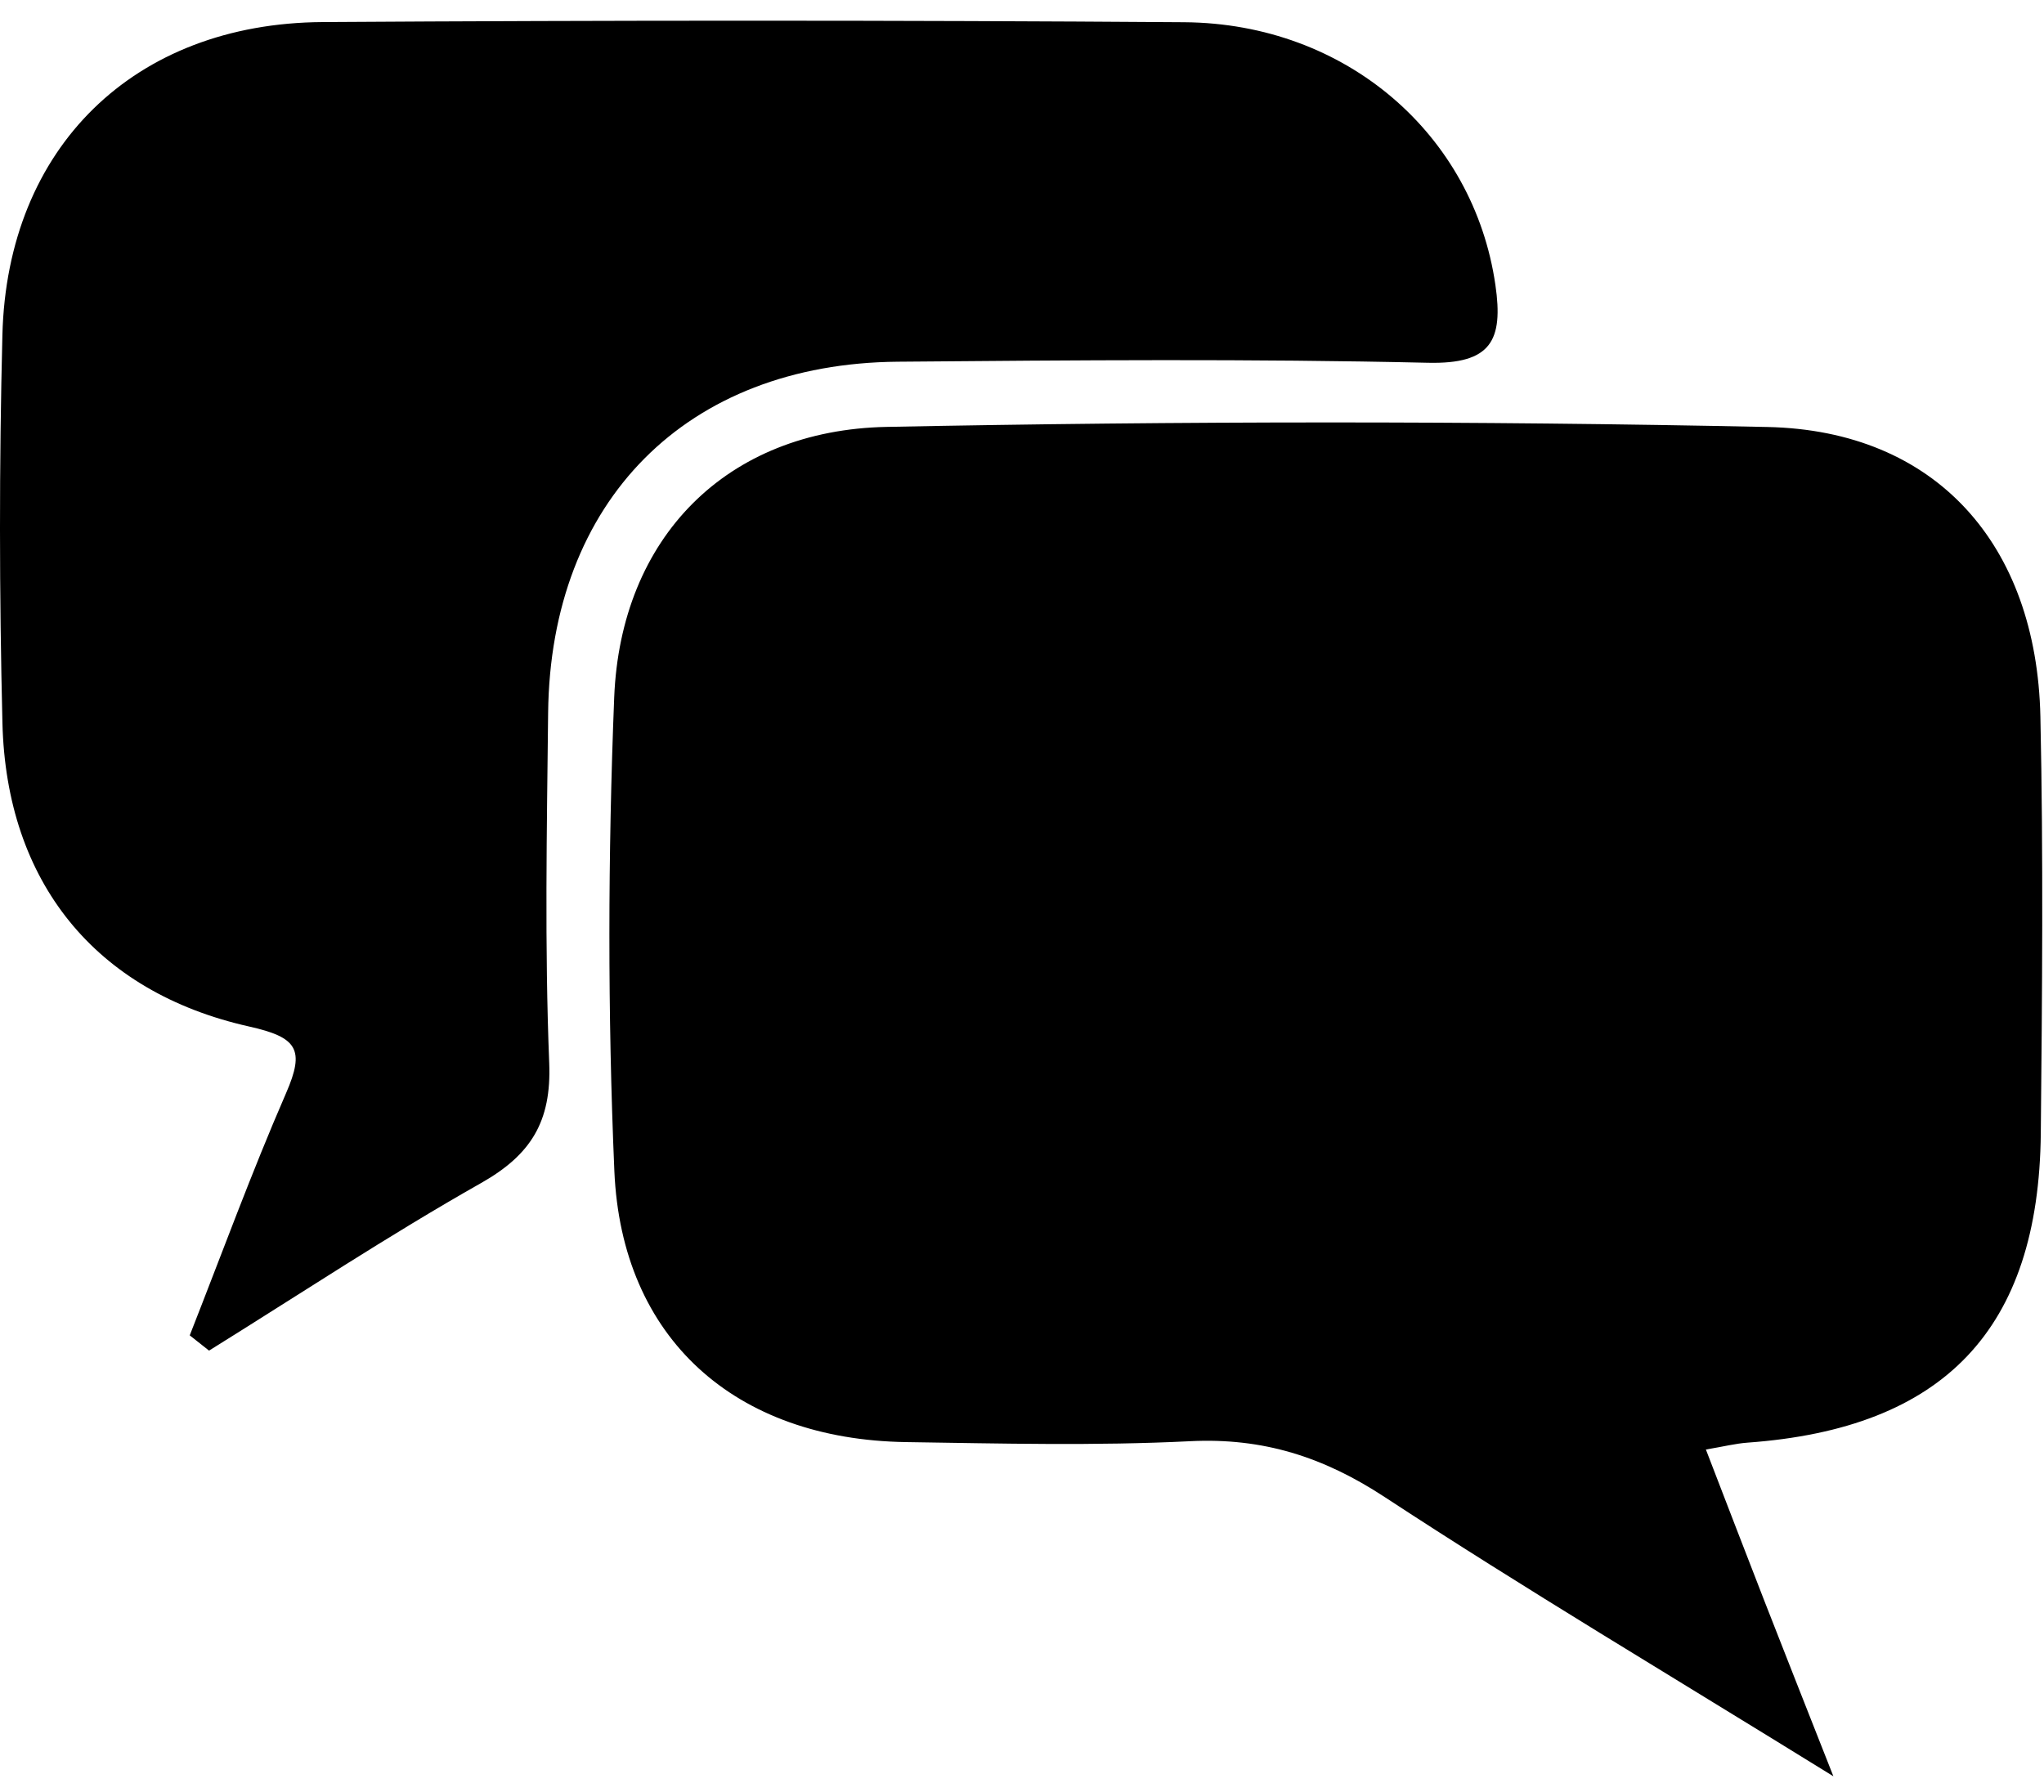 <?xml version="1.0" standalone="no"?><!DOCTYPE svg PUBLIC "-//W3C//DTD SVG 1.1//EN" "http://www.w3.org/Graphics/SVG/1.1/DTD/svg11.dtd"><svg t="1558952266382" class="icon" style="" viewBox="0 0 1168 1024" version="1.1" xmlns="http://www.w3.org/2000/svg" p-id="7368" xmlns:xlink="http://www.w3.org/1999/xlink" width="228.125" height="200"><defs><style type="text/css"></style></defs><path d="M313.214 407.417c1.31-121.283 79.049-199.663 199.768-200.703 100.996-0.87 202.037-1.715 302.974 0.605 36.165 0.835 43.174-12.723 38.56-44.484C842.102 77.102 769.402 13.366 676.66 12.706c-164.128-1.18-328.25-1.135-492.378-0.09C76.552 13.311 4.077 84.286 1.372 191.412c-1.87 73.9-1.795 147.915 0.02 221.815 2.215 90.483 52.763 153.664 140.956 173.411 27.596 6.174 32.001 13.073 21.132 38.045-19.812 45.514-36.86 92.237-55.057 138.451 3.674 2.91 7.364 5.824 11.033 8.724 51.698-32.141 102.526-65.806 155.464-95.777 28.486-16.123 40.25-35.115 38.92-68.521C311.184 540.949 312.499 474.138 313.214 407.417L313.214 407.417zM1009.954 244.019c-167.722-3.545-335.614-3.375-503.336-0.055-91.637 1.81-152.019 63.436-155.649 154.699-3.575 90.073-3.77 180.52 0.095 270.563 4.119 95.767 68.981 153.429 166.647 154.909 54.113 0.81 108.35 2.185 162.353-0.51 41.644-2.085 76.255 9.014 111.065 31.836 79.964 52.428 162.228 101.321 256.515 159.653-17.068-43.344-28.201-71.405-39.16-99.531-11.033-28.291-21.897-56.652-33.685-87.203 10.174-1.71 16.968-3.435 23.837-3.934 112.21-8.119 166.427-64.716 167.537-176.736 0.78-79.384 1.485-158.798-0.23-238.147C1163.808 310.915 1106.086 246.049 1009.954 244.019L1009.954 244.019z" p-id="7369"></path></svg>